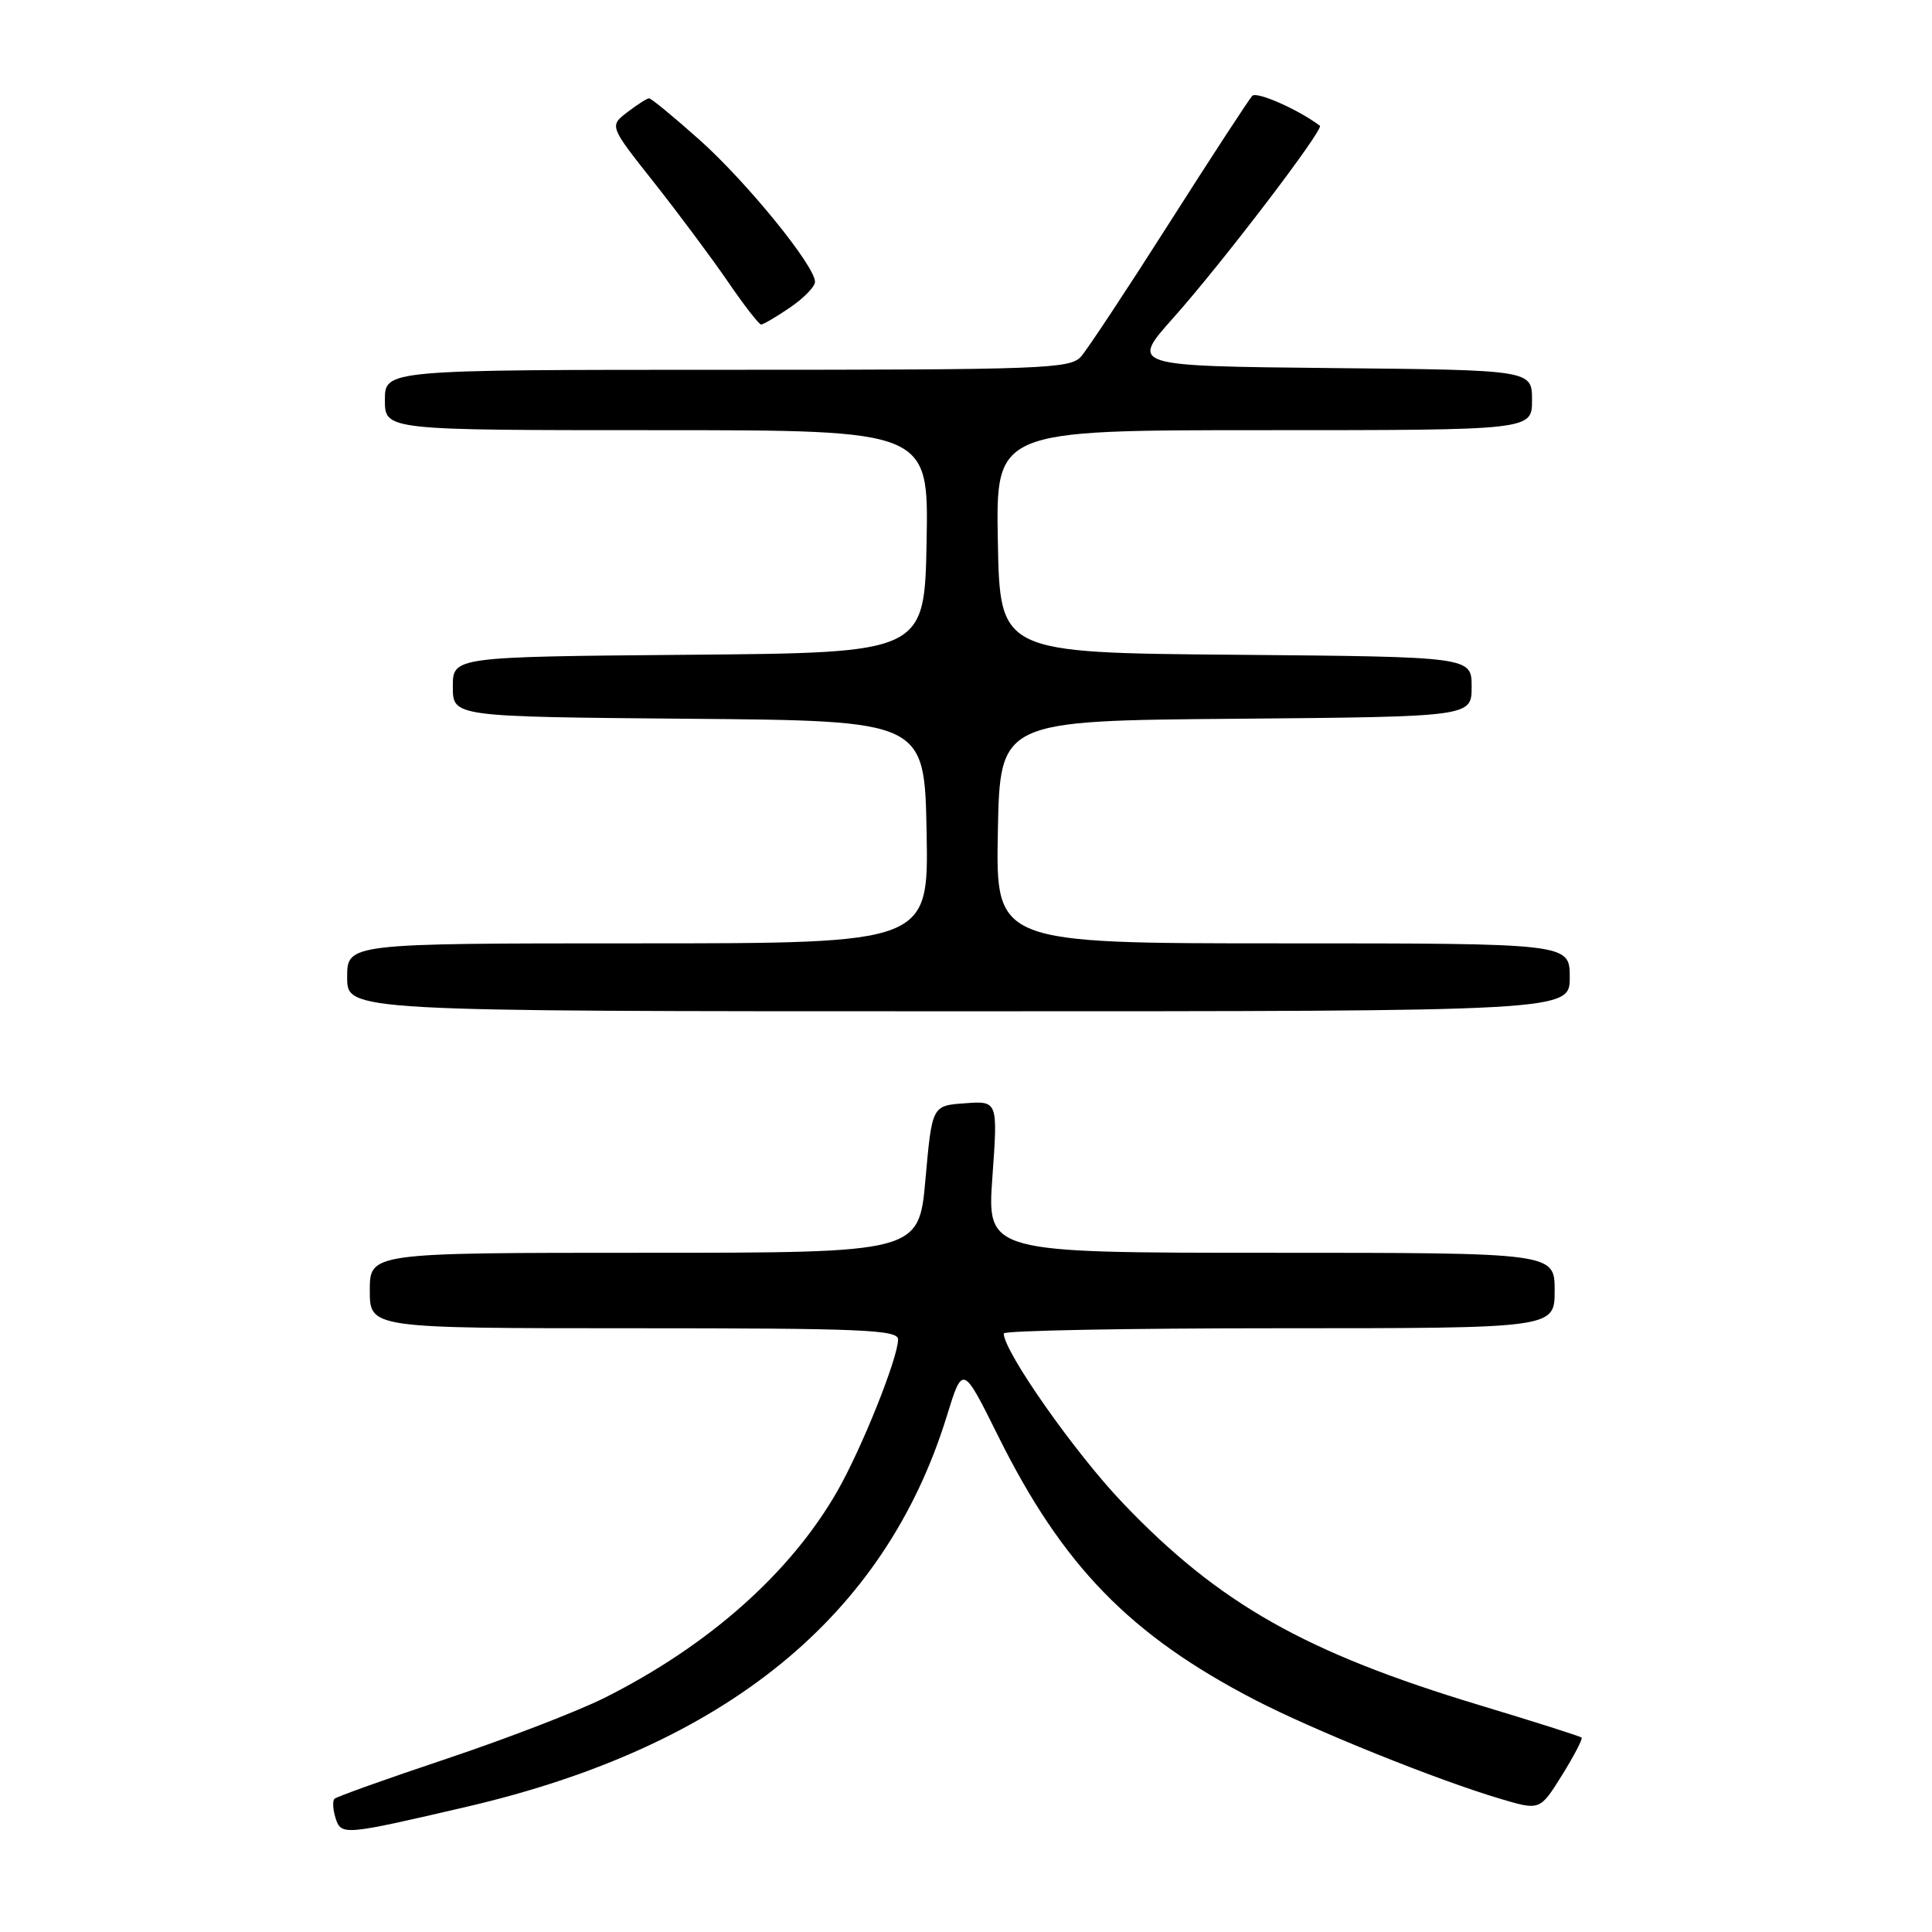 <?xml version="1.0" encoding="UTF-8" standalone="no"?>
<!DOCTYPE svg PUBLIC "-//W3C//DTD SVG 1.1//EN" "http://www.w3.org/Graphics/SVG/1.1/DTD/svg11.dtd" >
<svg xmlns="http://www.w3.org/2000/svg" xmlns:xlink="http://www.w3.org/1999/xlink" version="1.1" viewBox="0 0 256 256">
 <g >
 <path fill="currentColor"
d=" M 61.95 239.38 C 96.12 231.41 117.25 214.21 125.45 187.66 C 127.56 180.82 127.56 180.82 132.26 190.28 C 140.80 207.48 149.74 216.67 166.28 225.24 C 174.08 229.28 190.34 235.84 198.80 238.35 C 204.05 239.91 204.05 239.91 206.97 235.23 C 208.57 232.65 209.74 230.41 209.57 230.24 C 209.40 230.07 203.33 228.14 196.07 225.95 C 172.94 218.97 161.52 212.50 148.80 199.18 C 142.45 192.54 133.00 179.08 133.00 176.69 C 133.00 176.31 149.43 176.00 169.50 176.00 C 206.00 176.00 206.00 176.00 206.00 171.00 C 206.00 166.00 206.00 166.00 168.39 166.00 C 130.78 166.00 130.78 166.00 131.50 155.94 C 132.22 145.87 132.22 145.87 127.86 146.19 C 123.50 146.50 123.50 146.50 122.63 156.25 C 121.76 166.00 121.76 166.00 85.38 166.00 C 49.00 166.00 49.00 166.00 49.00 171.00 C 49.00 176.00 49.00 176.00 84.00 176.00 C 114.20 176.00 119.00 176.20 119.00 177.48 C 119.00 179.91 114.19 191.92 110.96 197.57 C 104.75 208.42 93.91 218.05 80.09 224.98 C 76.57 226.74 67.19 230.36 59.25 233.02 C 51.32 235.67 44.60 238.07 44.32 238.35 C 44.04 238.62 44.11 239.77 44.46 240.89 C 45.21 243.24 45.49 243.21 61.95 239.38 Z  M 208.00 129.50 C 208.00 125.00 208.00 125.00 169.97 125.00 C 131.95 125.00 131.95 125.00 132.22 110.25 C 132.50 95.50 132.50 95.50 163.75 95.24 C 195.00 94.97 195.00 94.97 195.00 91.00 C 195.00 87.03 195.00 87.03 163.75 86.76 C 132.50 86.50 132.50 86.50 132.22 71.75 C 131.95 57.00 131.95 57.00 167.47 57.00 C 203.00 57.00 203.00 57.00 203.00 53.02 C 203.00 49.03 203.00 49.03 176.39 48.77 C 149.78 48.50 149.78 48.50 155.45 42.14 C 161.88 34.94 175.48 17.10 174.89 16.66 C 172.03 14.51 166.53 12.08 165.93 12.70 C 165.51 13.14 160.57 20.70 154.97 29.50 C 149.37 38.30 144.09 46.29 143.24 47.25 C 141.81 48.87 138.27 49.00 96.35 49.00 C 51.00 49.00 51.00 49.00 51.00 53.00 C 51.00 57.00 51.00 57.00 87.03 57.00 C 123.05 57.00 123.05 57.00 122.78 71.75 C 122.50 86.50 122.50 86.50 91.25 86.76 C 60.00 87.03 60.00 87.03 60.00 91.00 C 60.00 94.97 60.00 94.97 91.25 95.24 C 122.50 95.50 122.50 95.50 122.78 110.25 C 123.05 125.00 123.05 125.00 84.53 125.00 C 46.00 125.00 46.00 125.00 46.00 129.50 C 46.00 134.00 46.00 134.00 127.00 134.00 C 208.00 134.00 208.00 134.00 208.00 129.50 Z  M 104.68 40.75 C 106.50 39.51 107.99 37.98 107.99 37.35 C 108.01 35.25 98.94 24.11 92.68 18.52 C 89.28 15.49 86.28 13.02 86.00 13.03 C 85.72 13.04 84.43 13.87 83.12 14.87 C 80.74 16.70 80.74 16.70 86.62 24.13 C 89.85 28.22 94.26 34.13 96.42 37.28 C 98.57 40.43 100.57 43.00 100.85 43.00 C 101.14 43.00 102.86 41.99 104.68 40.75 Z "/>
</g>
</svg>